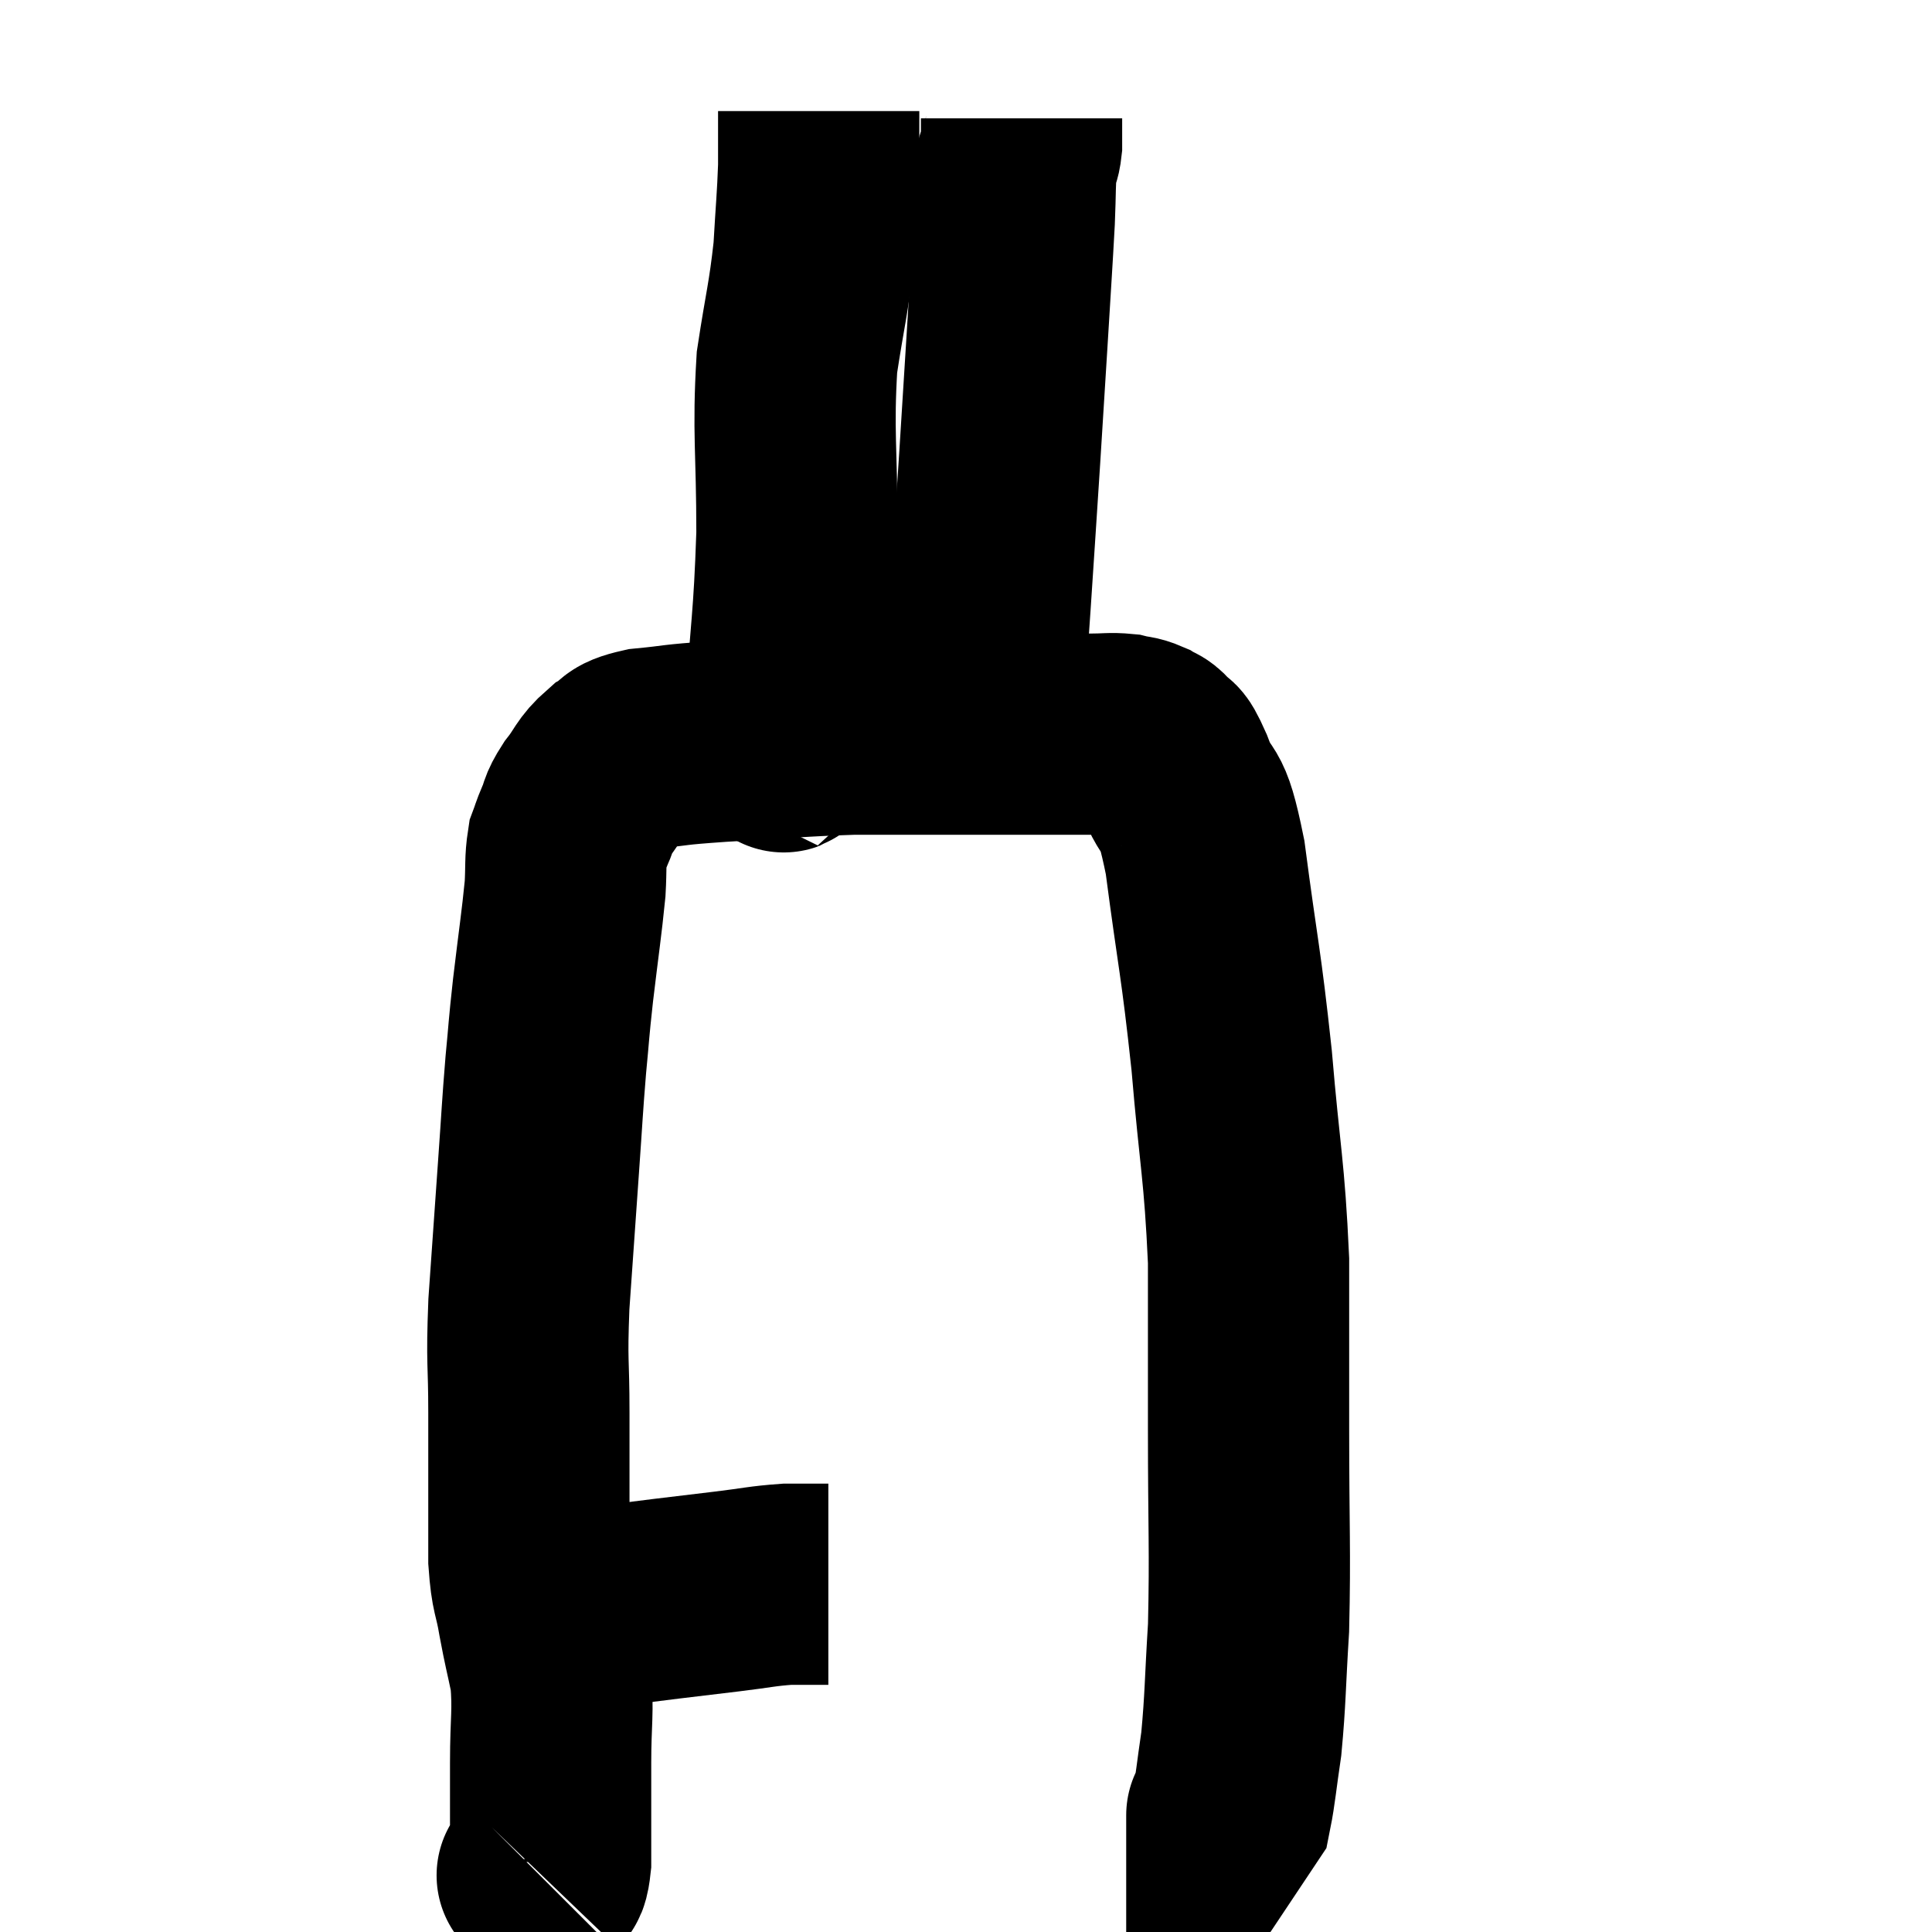 <svg width="48" height="48" viewBox="0 0 48 48" xmlns="http://www.w3.org/2000/svg"><path d="M 12.96 40.14 C 13.35 40.08, 13.2 40.08, 13.74 40.02 C 14.43 39.96, 14.415 39.975, 15.12 39.9 C 15.84 39.81, 15.825 39.81, 16.56 39.72 C 17.31 39.63, 17.31 39.63, 18.06 39.54 C 18.81 39.45, 18.93 39.405, 19.56 39.36 C 20.07 39.36, 20.325 39.36, 20.58 39.36 L 20.58 39.36" fill="none" stroke="black" stroke-width="5"></path><path d="M 13.38 46.56 C 13.38 46.56, 13.305 46.635, 13.38 46.56 C 13.53 46.41, 13.605 46.95, 13.68 46.26 C 13.68 45.03, 13.68 44.955, 13.68 43.8 C 13.68 42.72, 13.755 42.54, 13.68 41.64 C 13.53 40.92, 13.515 40.92, 13.38 40.2 C 13.26 39.48, 13.2 39.6, 13.14 38.76 C 13.14 37.8, 13.14 37.755, 13.14 36.84 C 13.14 35.97, 13.14 36.21, 13.14 35.1 C 13.14 33.75, 13.08 33.93, 13.14 32.4 C 13.26 30.69, 13.275 30.465, 13.38 28.98 C 13.47 27.72, 13.47 27.555, 13.56 26.46 C 13.65 25.53, 13.62 25.695, 13.74 24.6 C 13.89 23.34, 13.95 22.98, 14.04 22.08 C 14.07 21.54, 14.04 21.39, 14.1 21 C 14.19 20.76, 14.16 20.805, 14.28 20.52 C 14.43 20.19, 14.34 20.235, 14.58 19.86 C 14.91 19.44, 14.88 19.335, 15.24 19.02 C 15.63 18.81, 15.36 18.75, 16.02 18.6 C 16.95 18.51, 16.59 18.51, 17.88 18.42 C 19.53 18.33, 19.8 18.285, 21.18 18.24 C 22.29 18.24, 22.38 18.24, 23.4 18.24 C 24.33 18.24, 24.555 18.24, 25.26 18.24 C 25.74 18.24, 25.755 18.24, 26.22 18.24 C 26.67 18.24, 26.7 18.24, 27.12 18.24 C 27.51 18.24, 27.585 18.21, 27.9 18.24 C 28.14 18.3, 28.17 18.27, 28.38 18.36 C 28.56 18.48, 28.545 18.39, 28.74 18.6 C 28.95 18.9, 28.86 18.525, 29.16 19.2 C 29.55 20.25, 29.58 19.515, 29.94 21.3 C 30.27 23.82, 30.33 23.835, 30.6 26.34 C 30.81 28.83, 30.915 29.025, 31.02 31.32 C 31.02 33.42, 31.02 33.24, 31.02 35.52 C 31.02 37.98, 31.065 38.49, 31.02 40.44 C 30.93 41.88, 30.945 42.195, 30.84 43.32 C 30.72 44.13, 30.69 44.49, 30.6 44.94 C 30.54 45.03, 30.51 45.075, 30.48 45.12 C 30.48 45.12, 30.48 45.12, 30.48 45.12 C 30.48 45.12, 30.48 45.075, 30.48 45.12 L 30.48 45.3" fill="none" stroke="black" stroke-width="5"></path><path d="M 19.5 18.78 C 19.5 18.33, 19.425 19.26, 19.5 17.88 C 19.65 15.57, 19.725 15.48, 19.8 13.26 C 19.8 11.13, 19.695 10.755, 19.8 9 C 20.01 7.62, 20.085 7.455, 20.22 6.24 C 20.28 5.19, 20.31 4.965, 20.34 4.14 C 20.34 3.54, 20.34 3.285, 20.34 2.94 C 20.34 2.85, 20.34 2.805, 20.34 2.76 L 20.34 2.76" fill="none" stroke="black" stroke-width="5"></path><path d="M 24.36 18.42 C 24.48 16.71, 24.48 16.77, 24.6 15 C 24.72 13.17, 24.735 12.975, 24.84 11.34 C 24.93 9.9, 24.93 9.93, 25.02 8.46 C 25.11 6.96, 25.14 6.57, 25.2 5.46 C 25.23 4.74, 25.215 4.485, 25.26 4.02 C 25.32 3.81, 25.35 3.87, 25.38 3.6 C 25.38 3.27, 25.38 3.105, 25.38 2.94 L 25.38 2.94" fill="none" stroke="black" stroke-width="5"></path></svg>